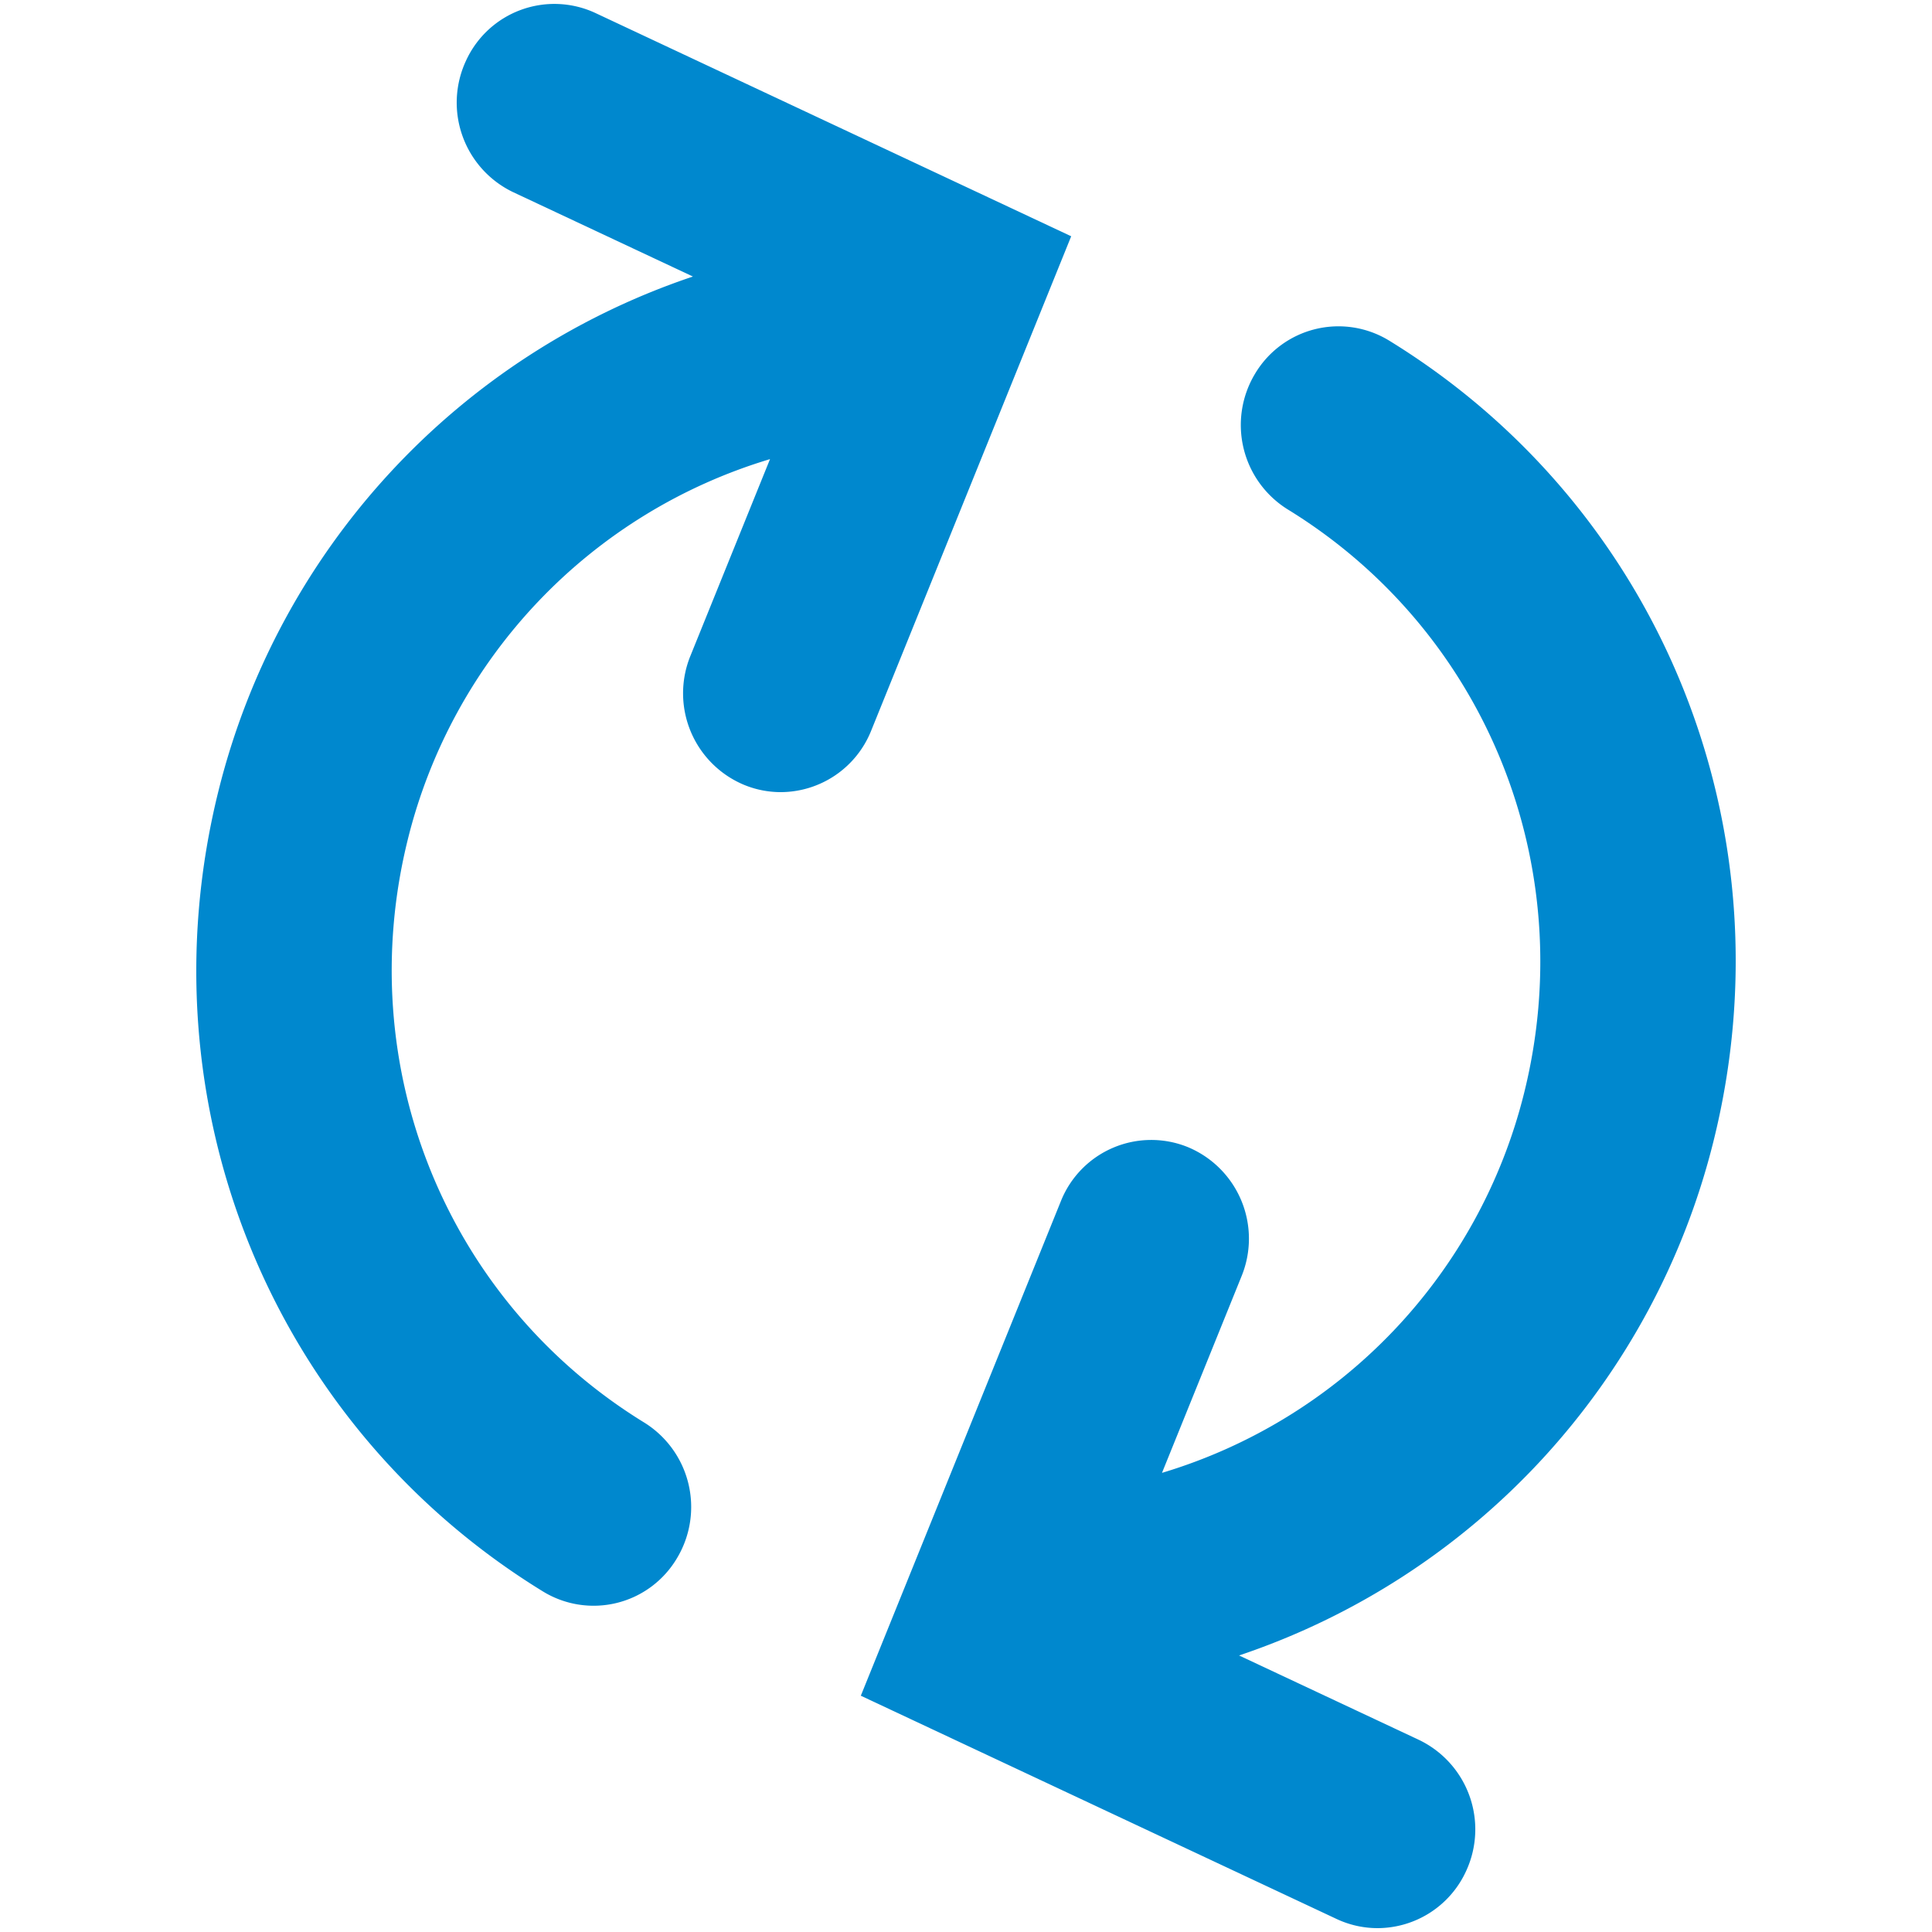 <svg viewBox="0 0 500 500"><path d="M277.224,61.147,154.119,3.38a25.151,25.151,0,0,0-33.561,12.428A25.684,25.684,0,0,0,132.845,49.752l46.48,21.814A188.27,188.27,0,0,0,56.575,204.537c-20.157,80.777,13.561,164.089,83.903,207.307a25.072,25.072,0,0,0,34.719-8.578A25.725,25.725,0,0,0,166.72,368.15c-51.262-31.496-75.831-92.218-61.133-151.099A137.14,137.14,0,0,1,199.28,118.822l-20.607,50.932A25.67,25.67,0,0,0,192.492,203.09a24.921,24.921,0,0,0,9.563,1.912,25.283,25.283,0,0,0,23.397-15.889ZM443.423,295.456A188.255,188.255,0,0,1,320.667,428.432l46.49,21.819A25.676,25.676,0,0,1,379.445,484.19,25.249,25.249,0,0,1,356.508,499a24.948,24.948,0,0,1-10.624-2.382L222.778,438.851l51.767-127.967a25.181,25.181,0,0,1,32.96-13.976,25.666,25.666,0,0,1,13.824,33.336l-20.607,50.932a137.164,137.164,0,0,0,93.698-98.229c14.693-58.881-9.876-119.603-61.138-151.099a25.722,25.722,0,0,1-8.481-35.115A25.121,25.121,0,0,1,359.52,88.154C429.867,131.372,463.585,214.679,443.423,295.456Z" fill="#0088ce" fill-rule="evenodd"/></svg>